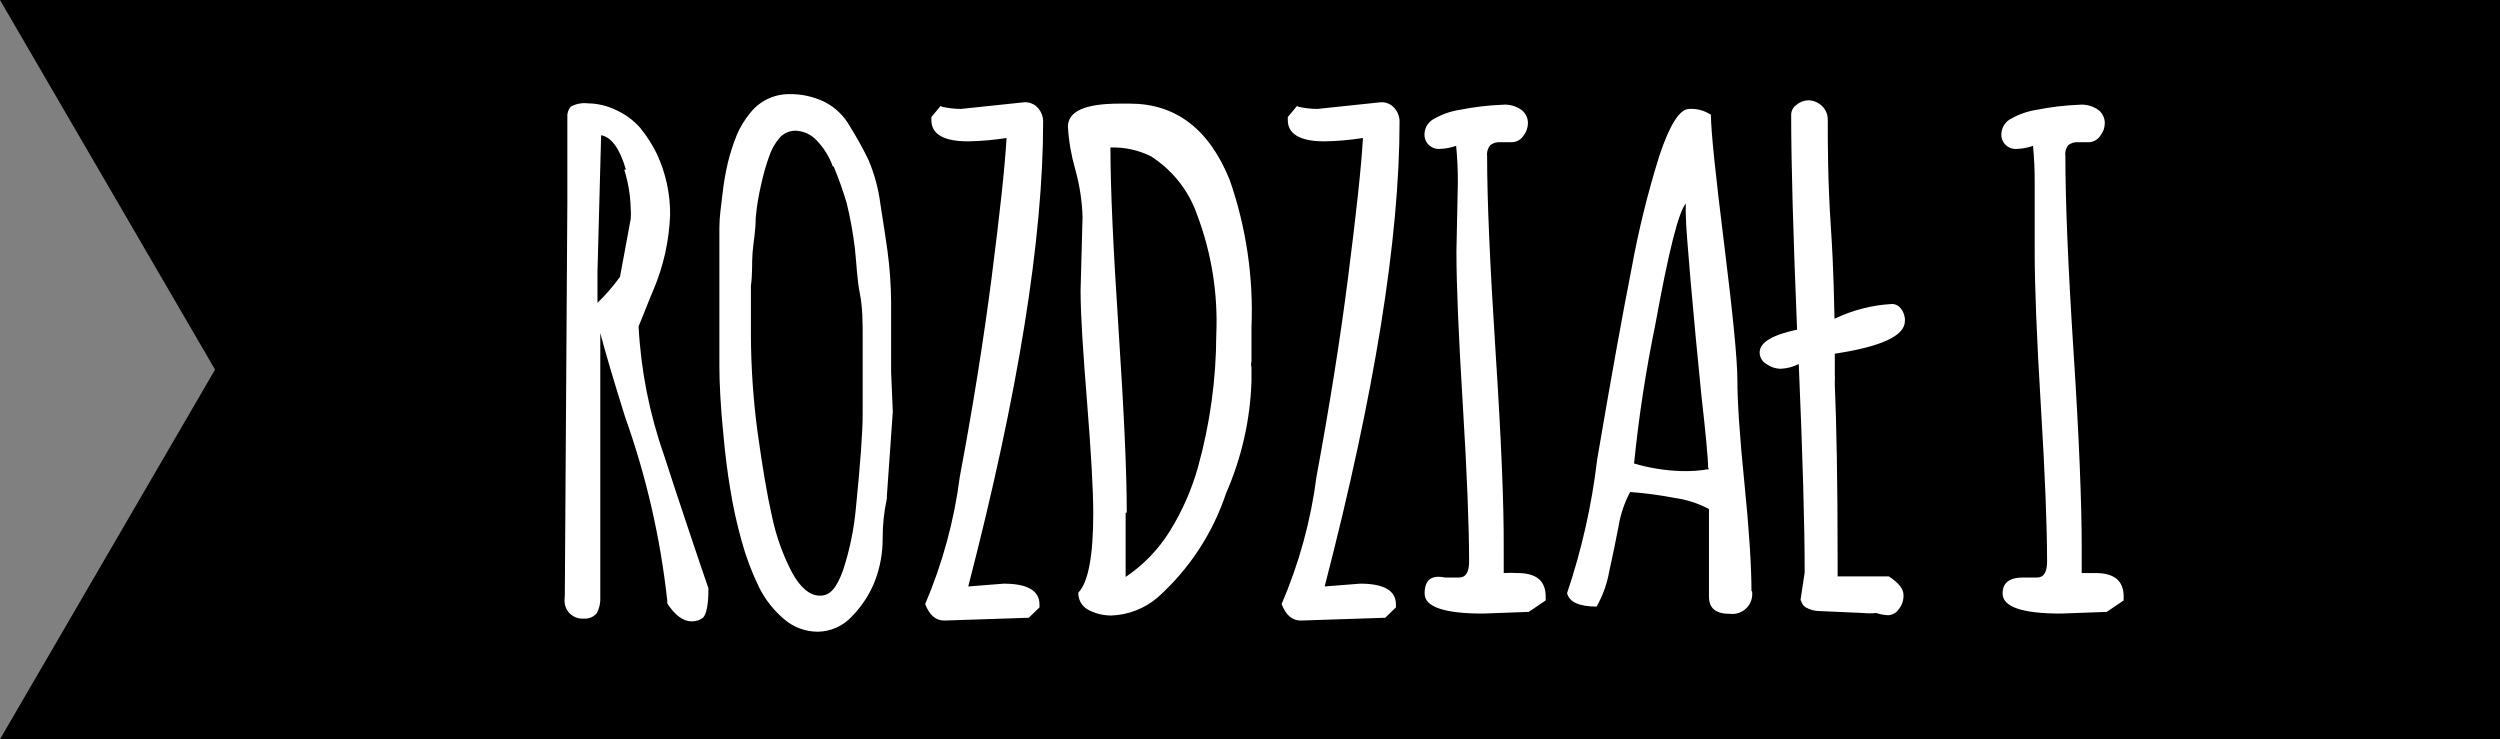 <svg width="186" height="55" viewBox="0 0 186 55" fill="none" xmlns="http://www.w3.org/2000/svg">
<rect x="0" y="0" width="186" height="55" fill="#808080" stroke="none"/>
<path d="M0 0H186V55H0L16 27.5L0 0Z" fill="black"/>
<path d="M42.023 44.235L42.211 14.986V8.749C42.196 8.604 42.21 8.457 42.253 8.318C42.296 8.179 42.367 8.049 42.462 7.938C42.851 7.722 43.298 7.635 43.74 7.689C44.467 7.699 45.182 7.869 45.835 8.188C46.524 8.498 47.139 8.951 47.636 9.518C48.12 10.114 48.534 10.763 48.872 11.451C49.53 12.865 49.866 14.405 49.856 15.963C49.789 17.886 49.371 19.78 48.62 21.555C48.516 21.783 48.327 22.262 48.034 22.989C47.741 23.717 47.573 24.153 47.51 24.278C47.681 27.56 48.322 30.801 49.416 33.903C49.835 35.234 50.443 37.042 51.218 39.371C51.993 41.699 52.495 43.154 52.705 43.757V43.882C52.705 45.004 52.558 45.669 52.307 45.961C52.063 46.136 51.77 46.231 51.469 46.231C50.841 46.231 50.233 45.794 49.647 44.9V44.713C49.139 40.041 48.085 35.443 46.505 31.014C45.625 28.207 45.018 26.149 44.662 24.777V44.422C44.685 44.832 44.598 45.241 44.41 45.607C44.294 45.752 44.142 45.865 43.971 45.938C43.799 46.01 43.612 46.04 43.426 46.023C43.228 46.038 43.029 46.008 42.844 45.936C42.659 45.864 42.493 45.752 42.358 45.607C42.236 45.476 42.142 45.322 42.081 45.154C42.02 44.986 41.993 44.808 42.002 44.63L42.023 44.235ZM46.568 12.616C46.107 11.056 45.499 10.204 44.724 10.059L44.452 20.245C44.452 21.264 44.452 22.033 44.452 22.532C45.068 21.938 45.628 21.291 46.128 20.598L46.924 16.295C46.948 16.032 46.948 15.768 46.924 15.505C46.9 14.524 46.738 13.552 46.442 12.616H46.568ZM66.424 30.639L65.985 36.876V37.084C65.77 38.067 65.665 39.071 65.67 40.077C65.673 41.142 65.482 42.199 65.105 43.196C64.719 44.189 64.135 45.094 63.387 45.857C63.066 46.209 62.676 46.493 62.24 46.689C61.804 46.886 61.332 46.992 60.853 47C59.939 47 59.055 46.675 58.36 46.085C57.574 45.425 56.932 44.611 56.475 43.695C55.935 42.587 55.5 41.432 55.176 40.244C54.815 38.951 54.528 37.639 54.318 36.315C54.108 35.047 53.941 33.695 53.815 32.282C53.606 30.203 53.522 28.456 53.522 27.251C53.522 26.045 53.522 25.047 53.522 24.195C53.522 23.343 53.522 22.573 53.522 21.887V19.517C53.522 18.561 53.522 17.688 53.522 16.919C53.522 16.15 53.647 15.339 53.752 14.445C53.837 13.662 53.97 12.884 54.15 12.117C54.322 11.408 54.546 10.714 54.82 10.038C55.068 9.453 55.399 8.907 55.805 8.416C56.14 7.986 56.568 7.635 57.057 7.391C57.546 7.146 58.085 7.014 58.633 7.003C59.574 6.974 60.509 7.174 61.355 7.585C62.152 7.996 62.808 8.633 63.241 9.414C63.737 10.208 64.192 11.027 64.602 11.867C65.056 12.929 65.359 14.049 65.503 15.193C65.733 16.628 65.901 17.771 66.026 18.644C66.198 19.912 66.289 21.19 66.299 22.469C66.299 24.694 66.299 26.44 66.299 27.687L66.424 30.639ZM61.963 12.387C61.699 11.648 61.278 10.974 60.727 10.412C60.337 10.005 59.805 9.76 59.24 9.726C59.013 9.717 58.787 9.757 58.578 9.843C58.368 9.929 58.179 10.06 58.025 10.225C57.657 10.65 57.379 11.145 57.208 11.68C56.968 12.36 56.772 13.054 56.622 13.759C56.43 14.573 56.297 15.4 56.224 16.233C56.224 17.148 56.056 18 55.993 18.769C55.931 19.538 55.993 20.349 55.868 21.264C55.868 22.76 55.868 23.945 55.868 24.777V25.006C55.88 27.411 56.048 29.814 56.37 32.199C56.727 34.776 57.083 36.876 57.439 38.435C57.742 39.881 58.243 41.28 58.926 42.593C59.554 43.736 60.245 44.318 61.02 44.318C61.795 44.318 62.256 43.695 62.717 42.447C63.217 40.93 63.54 39.36 63.681 37.77C64.016 34.444 64.183 32.115 64.183 30.785C64.183 29.454 64.183 28.456 64.183 27.854C64.183 27.251 64.183 26.336 64.183 25.151C64.183 23.966 64.183 22.885 63.974 21.846C63.764 20.806 63.743 19.767 63.597 18.416C63.459 17.296 63.256 16.186 62.989 15.089C62.714 14.173 62.393 13.271 62.026 12.387H61.963ZM70.069 7.938C70.536 8.047 71.014 8.103 71.493 8.104L76.227 7.606C76.412 7.599 76.596 7.632 76.766 7.704C76.936 7.776 77.088 7.884 77.212 8.021C77.467 8.3 77.609 8.663 77.61 9.04C77.61 17.757 75.752 29.288 72.038 43.632L74.677 43.424C76.437 43.424 77.337 43.944 77.337 44.963V45.191L76.541 45.961L70.258 46.169C69.608 46.169 69.147 45.753 68.833 44.942C70.126 41.914 70.993 38.725 71.41 35.462C72.373 30.348 73.162 25.415 73.776 20.661C74.384 15.9 74.761 12.47 74.887 10.267C73.937 10.416 72.978 10.5 72.017 10.516C70.195 10.516 69.294 9.975 69.294 8.936V8.707L69.985 7.876L70.069 7.938ZM93.11 26.877C93.069 27.026 93.069 27.184 93.11 27.334V28.373C93.016 31.238 92.376 34.06 91.224 36.689C90.232 39.678 88.471 42.358 86.114 44.464C85.153 45.28 83.942 45.749 82.678 45.794C82.087 45.795 81.505 45.652 80.982 45.379C80.746 45.257 80.55 45.071 80.416 44.843C80.283 44.614 80.218 44.353 80.228 44.09C80.961 43.341 81.338 41.366 81.338 38.227C81.338 36.377 81.17 33.612 80.877 29.912C80.584 26.211 80.395 23.509 80.395 21.596L80.542 16.129C80.503 14.934 80.32 13.747 79.997 12.595C79.701 11.564 79.518 10.505 79.453 9.435C79.453 8.271 80.731 7.709 83.307 7.709H84.061C87.475 7.709 89.968 9.601 91.497 13.405C92.719 16.925 93.266 20.641 93.11 24.361V26.689V26.877ZM83.747 38.144V42.925C85.075 42.034 86.196 40.872 87.035 39.516C87.955 38.035 88.66 36.432 89.13 34.755C90.023 31.546 90.481 28.232 90.491 24.902C90.626 21.864 90.142 18.831 89.067 15.983C88.445 14.182 87.227 12.643 85.611 11.618C84.681 11.161 83.652 10.939 82.616 10.973C82.616 13.988 82.825 18.499 83.223 24.548C83.621 30.598 83.831 35.088 83.831 38.144H83.747ZM96.587 7.938C97.053 8.047 97.531 8.103 98.011 8.104L102.745 7.606C102.93 7.599 103.114 7.632 103.284 7.704C103.454 7.776 103.606 7.884 103.729 8.021C103.985 8.3 104.126 8.663 104.127 9.04C104.127 17.757 102.27 29.288 98.555 43.632L101.195 43.424C102.975 43.424 103.855 43.944 103.855 44.963V45.191L103.059 45.961L96.775 46.169C96.126 46.169 95.665 45.753 95.351 44.942C96.654 41.917 97.528 38.726 97.948 35.462C98.891 30.348 99.687 25.421 100.294 20.661C100.901 15.9 101.278 12.47 101.404 10.267C100.455 10.417 99.496 10.501 98.534 10.516C96.733 10.516 95.812 9.975 95.812 8.936V8.707L96.503 7.876L96.587 7.938ZM112.485 10.578H111.605C111.35 10.564 111.099 10.638 110.893 10.786C110.795 10.9 110.722 11.033 110.679 11.176C110.636 11.319 110.623 11.469 110.641 11.618C110.641 14.861 110.851 19.711 111.27 26.17C111.689 32.628 111.891 37.479 111.877 40.722V42.634C112.219 42.614 112.562 42.614 112.903 42.634C114.307 42.634 114.998 43.217 114.998 44.381V44.672L113.741 45.524L110.327 45.649C107.437 45.649 105.991 45.15 105.991 44.152C105.991 43.154 106.494 42.759 107.499 42.967H108.568C109.049 42.967 109.301 42.572 109.301 41.782C109.301 39.225 109.154 35.379 108.84 30.244C108.526 25.11 108.358 21.284 108.358 18.707L108.463 13.634C108.47 12.704 108.428 11.774 108.337 10.848C107.961 10.985 107.565 11.062 107.164 11.077C107.002 11.095 106.838 11.075 106.685 11.02C106.532 10.965 106.393 10.876 106.28 10.76C106.167 10.643 106.082 10.503 106.032 10.349C105.982 10.195 105.968 10.032 105.991 9.871C106.013 9.645 106.094 9.428 106.227 9.242C106.359 9.056 106.538 8.908 106.745 8.811C107.329 8.485 107.968 8.266 108.63 8.167C109.666 7.96 110.717 7.835 111.772 7.793C112.296 7.743 112.82 7.892 113.239 8.208C113.378 8.326 113.489 8.473 113.565 8.638C113.641 8.803 113.68 8.983 113.678 9.165C113.676 9.505 113.558 9.834 113.343 10.1C113.258 10.232 113.144 10.343 113.01 10.425C112.876 10.508 112.725 10.56 112.568 10.578H112.485ZM130.351 43.986C130.385 44.211 130.367 44.441 130.296 44.658C130.226 44.875 130.106 45.072 129.945 45.235C129.785 45.398 129.589 45.523 129.372 45.598C129.156 45.673 128.924 45.698 128.697 45.669C127.649 45.669 127.147 45.254 127.147 44.381V37.874C126.345 37.446 125.472 37.164 124.57 37.042C123.484 36.833 122.386 36.687 121.282 36.606C120.859 37.4 120.569 38.256 120.423 39.142C120.214 40.244 119.983 41.366 119.732 42.489C119.57 43.416 119.252 44.308 118.789 45.129C117.491 45.129 116.757 44.796 116.59 44.131C117.682 40.898 118.433 37.561 118.831 34.173C119.851 28.186 120.695 23.495 121.366 20.099C121.885 17.218 122.585 14.371 123.46 11.576C124.235 9.269 124.968 8.104 125.68 8.104C126.252 8.07 126.819 8.223 127.293 8.541C127.293 9.726 127.628 12.948 128.278 18.166C128.927 23.384 129.262 26.773 129.262 28.311C129.262 29.849 129.43 32.469 129.786 35.961C130.142 39.454 130.309 42.198 130.309 43.986H130.351ZM127.084 34.818C127.084 34.153 126.916 32.344 126.581 29.392C126.288 26.44 126.016 23.634 125.785 20.952C125.555 18.27 125.429 16.669 125.429 16.108C125.411 15.79 125.411 15.47 125.429 15.152C124.905 15.692 124.151 18.665 123.167 24.091C122.458 27.526 121.926 30.996 121.575 34.485C122.712 34.821 123.888 35.01 125.073 35.047C125.774 35.07 126.476 35.021 127.168 34.901L127.084 34.818ZM133.954 44.672L134.268 42.593C134.268 39.142 134.122 33.986 133.828 27.084C133.411 27.293 132.955 27.413 132.488 27.438C132.104 27.432 131.73 27.309 131.42 27.084C131.269 26.998 131.143 26.874 131.055 26.724C130.966 26.575 130.919 26.405 130.917 26.232C130.917 25.484 131.839 24.922 133.703 24.527C133.41 17.418 133.263 12.096 133.263 8.562C133.259 8.416 133.292 8.272 133.358 8.141C133.423 8.011 133.52 7.898 133.64 7.813C133.889 7.595 134.208 7.47 134.541 7.46C134.916 7.471 135.274 7.619 135.546 7.876C135.688 8.009 135.801 8.17 135.877 8.349C135.952 8.528 135.99 8.721 135.986 8.915C135.986 10.786 135.986 13.447 136.216 16.898C136.447 20.349 136.447 22.636 136.489 23.717C137.838 23.066 139.305 22.691 140.803 22.615C140.928 22.622 141.05 22.658 141.159 22.719C141.268 22.78 141.361 22.866 141.432 22.968C141.639 23.227 141.743 23.553 141.725 23.883C141.725 24.978 139.987 25.789 136.509 26.315V27.895C136.523 28.054 136.523 28.214 136.509 28.373V28.602C136.635 31.492 136.719 35.837 136.719 41.616V42.884H140.531C141.264 43.362 141.62 43.819 141.62 44.256C141.638 44.657 141.504 45.05 141.243 45.358C141.157 45.478 141.044 45.578 140.913 45.65C140.783 45.722 140.638 45.764 140.489 45.773C140.182 45.761 139.879 45.705 139.589 45.607C139.268 45.641 138.945 45.641 138.625 45.607L135.337 45.462C134.991 45.454 134.653 45.361 134.352 45.191C134.259 45.135 134.179 45.059 134.118 44.969C134.057 44.88 134.015 44.778 133.996 44.672H133.954ZM155.486 10.578H154.607C154.352 10.564 154.101 10.638 153.895 10.786C153.801 10.902 153.732 11.035 153.692 11.178C153.653 11.321 153.643 11.471 153.664 11.618C153.664 14.861 153.853 19.725 154.272 26.17C154.691 32.614 154.879 37.5 154.879 40.722V42.634H155.905C157.309 42.634 158 43.217 158 44.381V44.672L156.743 45.524L153.329 45.649C150.439 45.649 148.993 45.15 148.993 44.152C148.993 43.362 149.496 42.967 150.522 42.967H151.57C152.051 42.967 152.303 42.572 152.303 41.782C152.303 39.225 152.156 35.379 151.842 30.244C151.528 25.11 151.381 21.284 151.381 18.707V13.634C151.388 12.704 151.346 11.774 151.255 10.848C150.879 10.987 150.483 11.064 150.082 11.077C149.92 11.095 149.756 11.075 149.603 11.02C149.45 10.965 149.311 10.876 149.198 10.76C149.085 10.643 149 10.503 148.95 10.349C148.9 10.195 148.886 10.032 148.909 9.871C148.932 9.645 149.013 9.428 149.145 9.242C149.277 9.056 149.456 8.908 149.664 8.811C150.247 8.485 150.886 8.266 151.549 8.167C152.584 7.96 153.635 7.835 154.691 7.793C155.215 7.743 155.738 7.892 156.157 8.208C156.296 8.326 156.407 8.473 156.483 8.638C156.559 8.803 156.598 8.983 156.597 9.165C156.594 9.505 156.476 9.834 156.261 10.1C156.176 10.232 156.062 10.343 155.928 10.425C155.794 10.508 155.643 10.56 155.486 10.578Z" fill="white"/>
</svg>
